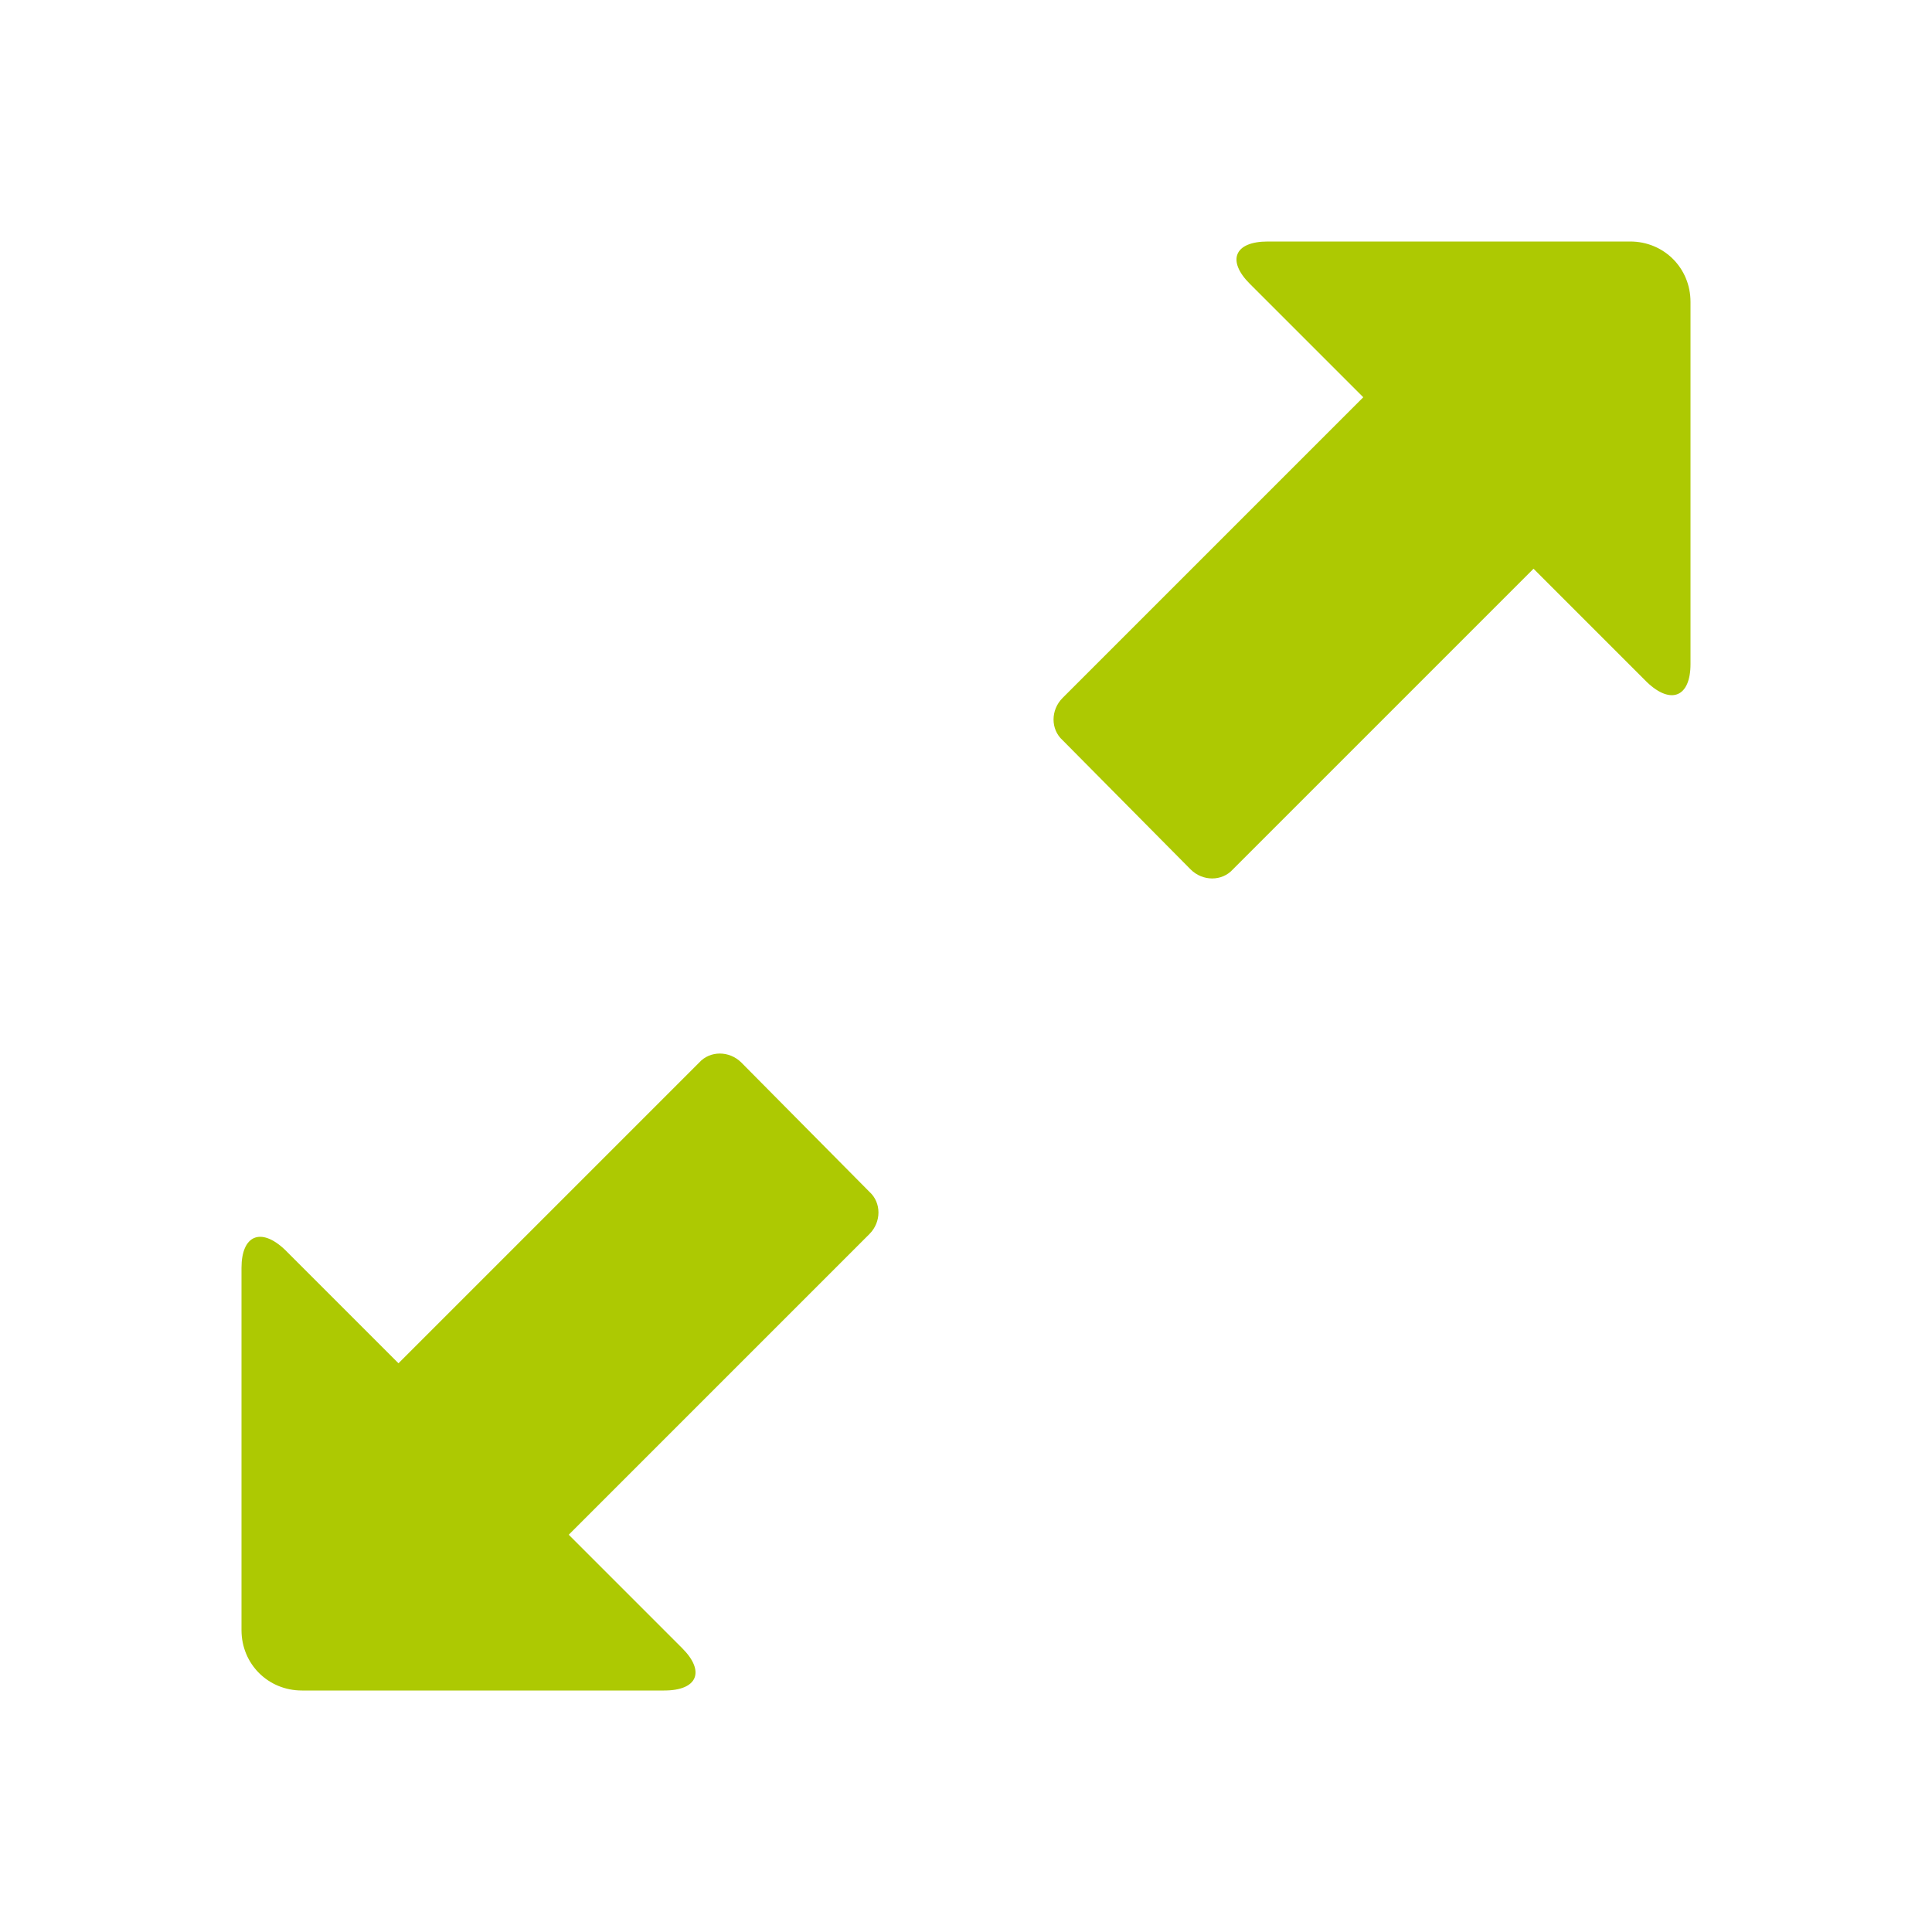 <svg xmlns="http://www.w3.org/2000/svg" viewBox="0 0 16 16" width="16" height="16">
<cis-name>resize-full</cis-name>
<cis-semantic>success</cis-semantic>
<path fill="#ADC902" d="M13.5,2h-3c-0.28,0-0.34,0.16-0.15,0.35l0.94,0.94L8.8,5.78c-0.1,0.1-0.1,0.26,0,0.35L9.86,7.2
	c0.1,0.1,0.26,0.1,0.35,0l2.49-2.49l0.94,0.94C13.84,5.84,14,5.77,14,5.5v-3C14,2.22,13.78,2,13.5,2z M2.5,14h3
	c0.28,0,0.34-0.16,0.15-0.35l-0.94-0.94l2.49-2.49c0.1-0.1,0.1-0.26,0-0.35L6.14,8.8c-0.1-0.1-0.26-0.1-0.35,0l-2.49,2.49
	l-0.94-0.94C2.16,10.16,2,10.23,2,10.5v3C2,13.78,2.22,14,2.5,14z"/>
</svg>
